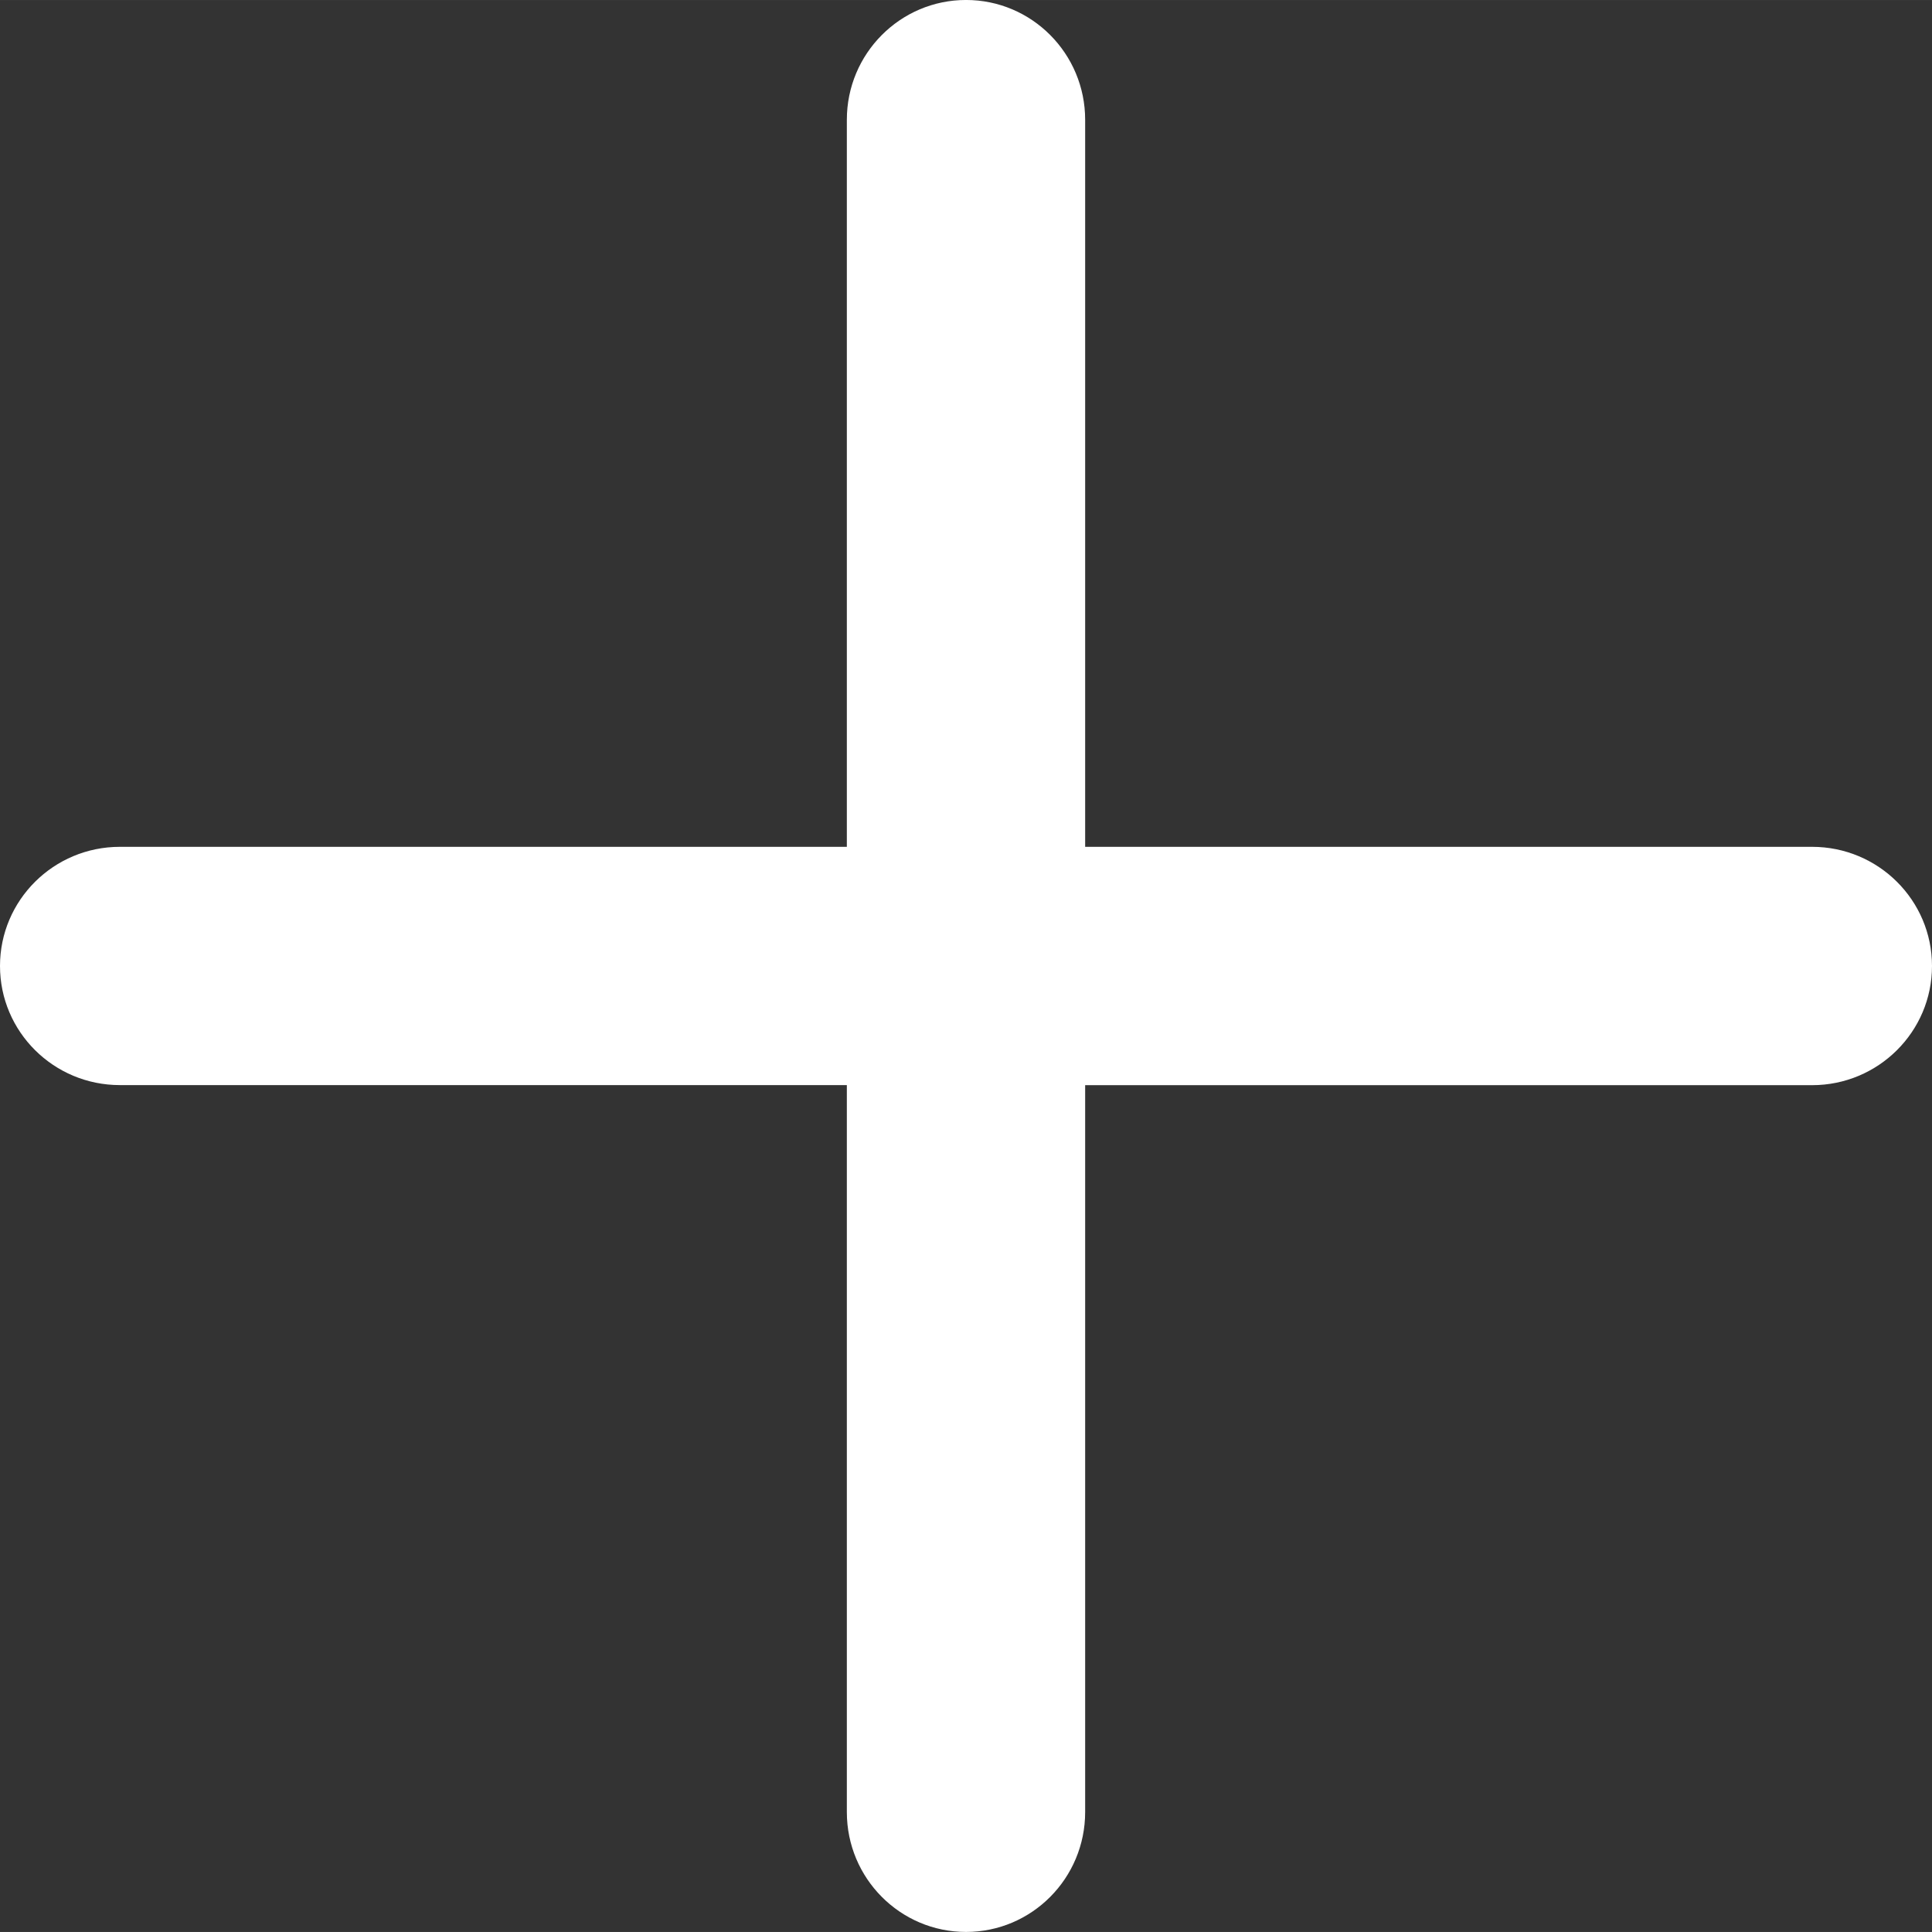 <?xml version="1.0" encoding="utf-8"?>
<!-- Generator: Adobe Illustrator 16.0.0, SVG Export Plug-In . SVG Version: 6.00 Build 0)  -->
<!DOCTYPE svg PUBLIC "-//W3C//DTD SVG 1.1//EN" "http://www.w3.org/Graphics/SVG/1.1/DTD/svg11.dtd">
<svg version="1.1" id="Layer_1" xmlns="http://www.w3.org/2000/svg" xmlns:xlink="http://www.w3.org/1999/xlink" x="0px" y="0px"
	 width="1.5em" height="1.5em" viewBox="842.396 456.268 49.762 49.761"
	 enable-background="new 842.396 456.268 49.762 49.761" xml:space="preserve">
<rect x="842.396" y="456.268" width="49.762" height="49.761" fill="#333333" stroke="none"/>
<g id="Layer_2">
	<g>
		<path fill="#FFFFFF" d="M845.483,484.216c-1.705,0-3.087-1.374-3.087-3.068l0,0c0-1.695,1.383-3.069,3.087-3.069h43.587
			c1.705,0,3.088,1.374,3.088,3.069l0,0c0,1.694-1.383,3.07-3.088,3.07L845.483,484.216z"/>
		<path fill="#FFFFFF" d="M870.346,502.941c0,1.704-1.373,3.087-3.068,3.087l0,0c-1.695,0-3.07-1.382-3.07-3.087v-43.589
			c0-1.703,1.375-3.085,3.07-3.085l0,0c1.695,0,3.068,1.383,3.068,3.085V502.941z"/>
	</g>
</g>
</svg>
